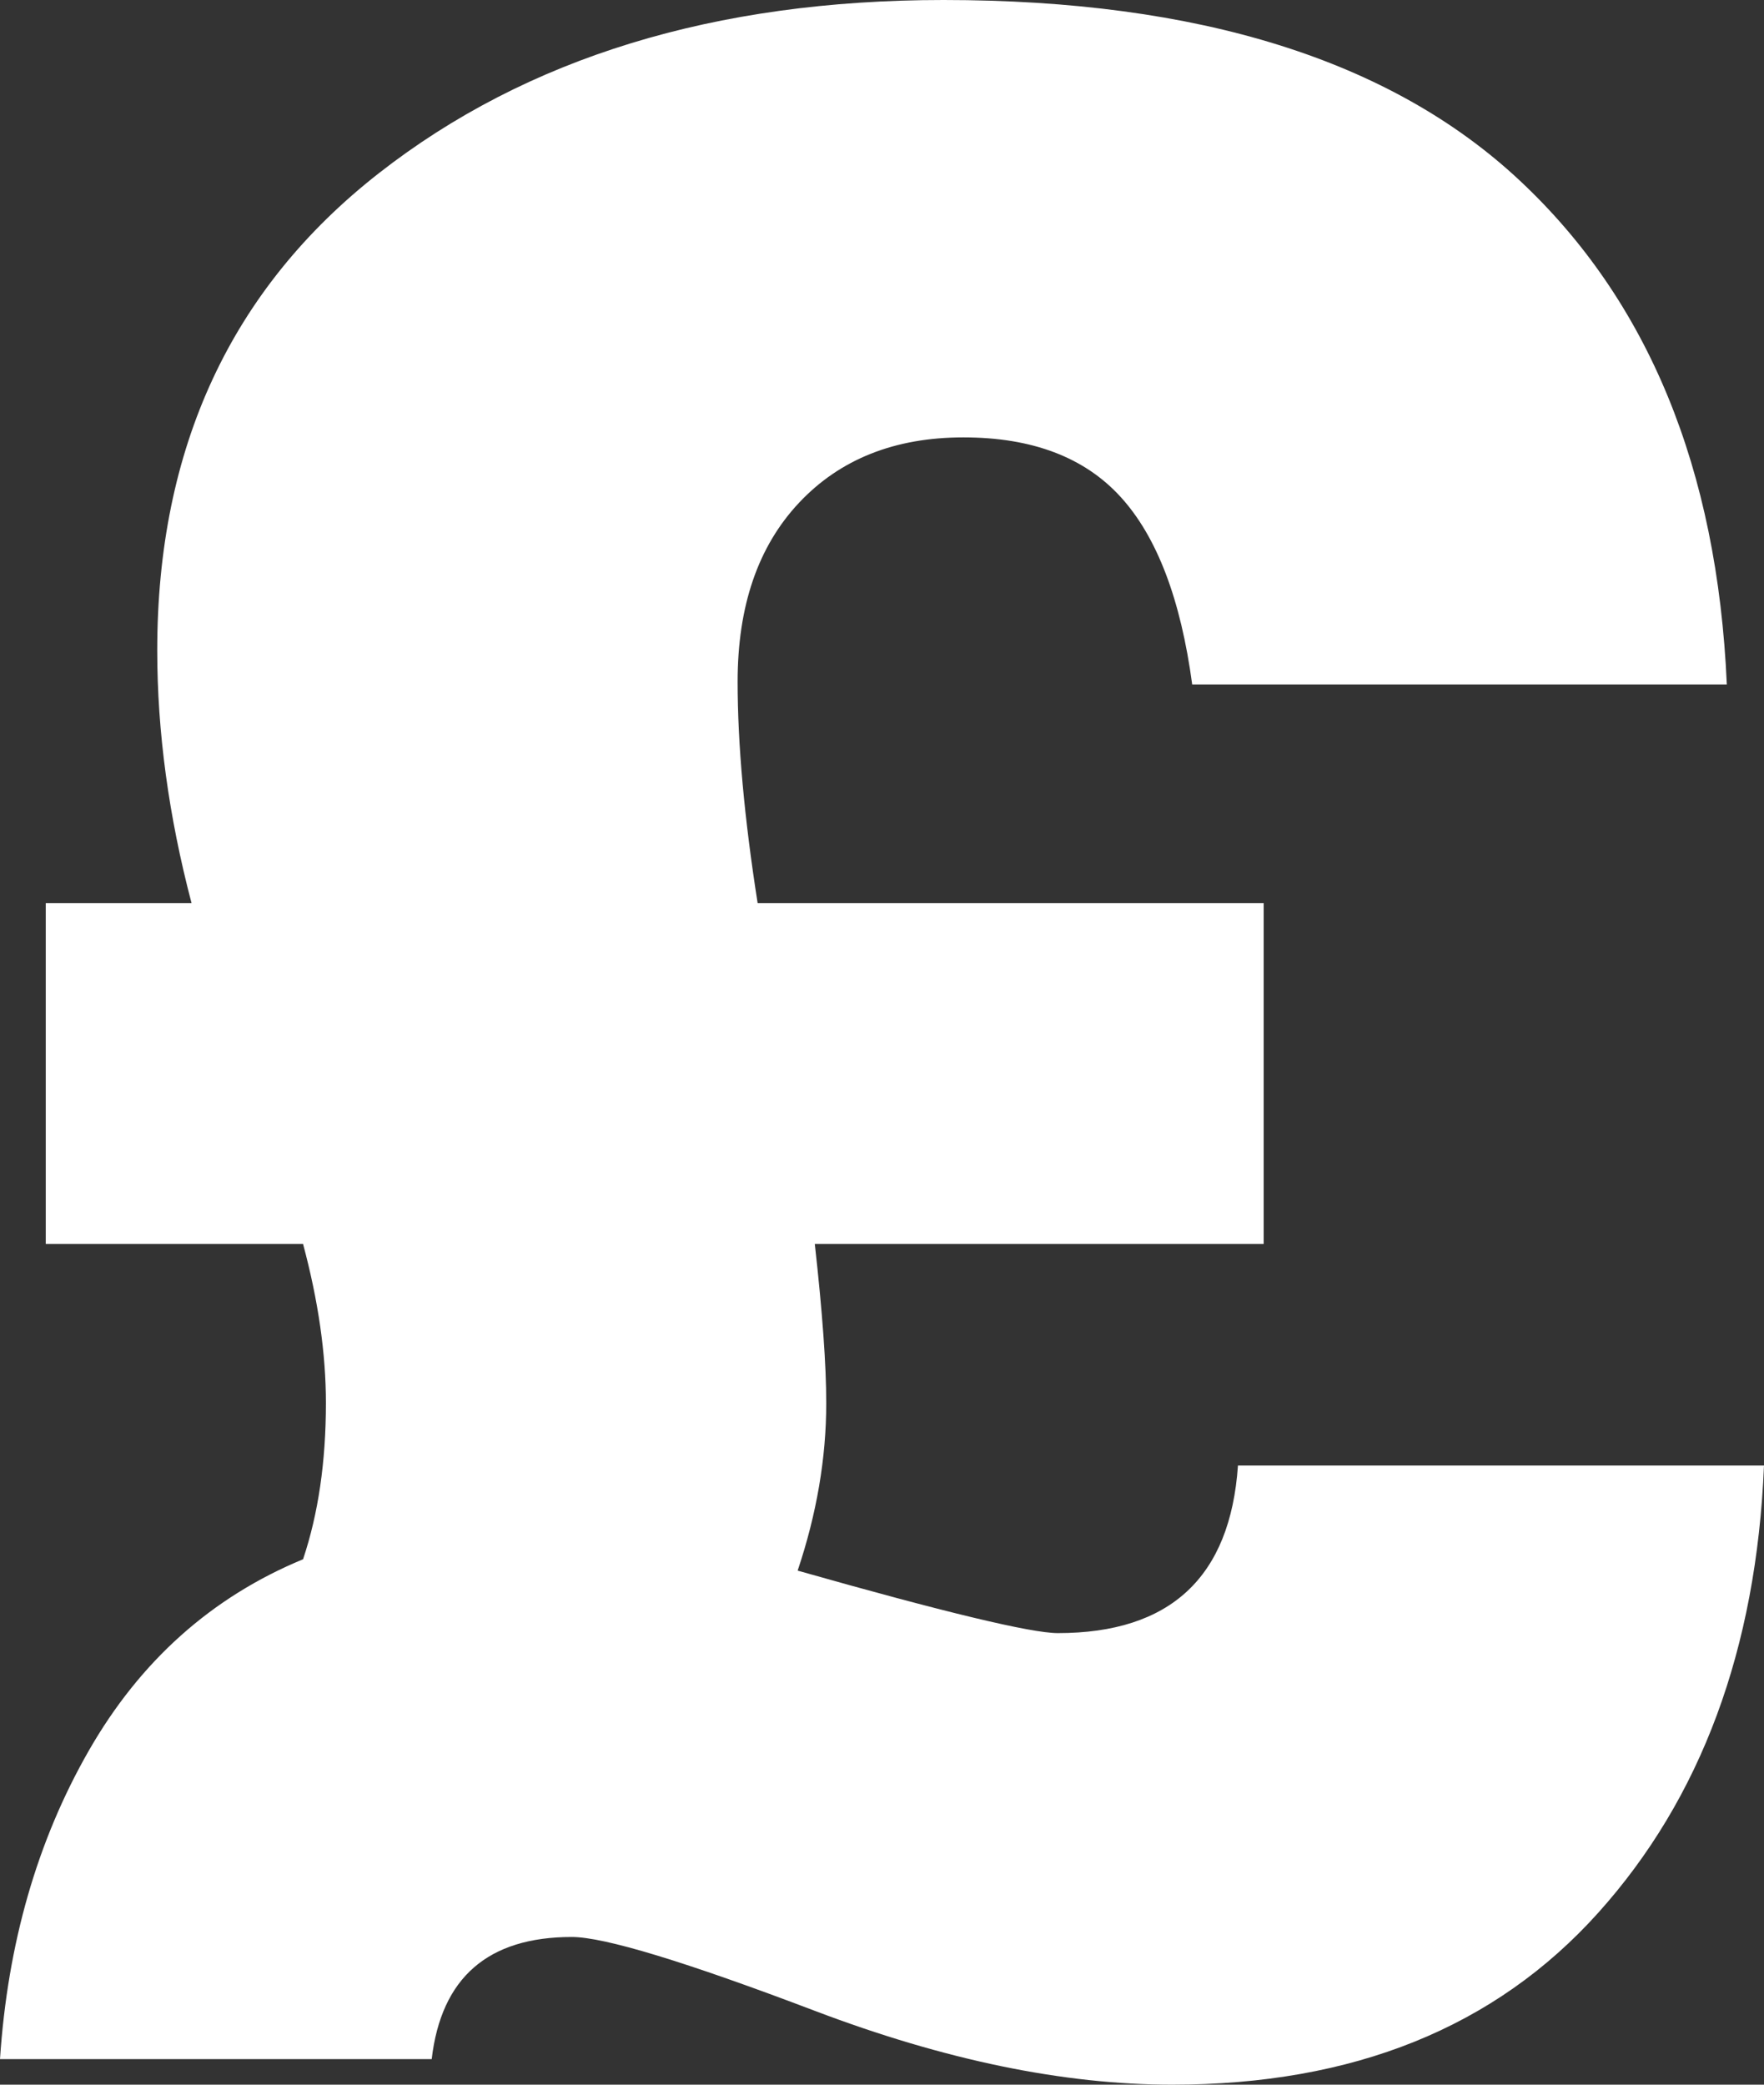 <svg xmlns="http://www.w3.org/2000/svg" width="66" height="78" viewBox="0 0 66 78">
    <rect x="0" y="0" width="66" height="78" fill="#333333" stroke="none"/>
    <g fill="none" fill-rule="evenodd">
        <g fill="#FFF" fill-rule="nonzero">
            <g>
                <g>
                    <path d="M97.857 126c6.775 0 12.088-2.143 15.939-6.43 3.85-4.285 5.919-9.864 6.204-16.736h-19.682c-.286 4.18-2.532 6.27-6.74 6.27-.998 0-4.243-.78-9.734-2.338.714-2.126 1.07-4.216 1.07-6.27 0-1.417-.143-3.4-.428-5.951h16.794V81.793H82.347c-.5-3.188-.749-5.951-.749-8.289 0-2.834.767-5.065 2.3-6.695s3.583-2.444 6.15-2.444c2.568 0 4.529.744 5.884 2.232 1.355 1.487 2.246 3.825 2.674 7.013h20.003c-.356-8.076-2.941-14.363-7.755-18.862C106.041 50.249 98.856 48 89.3 48c-8.558 0-15.6 2.16-21.127 6.482-5.526 4.322-8.29 10.273-8.29 17.853 0 3.046.428 6.2 1.284 9.458h-5.455v12.752h9.627c.57 2.125.855 4.109.855 5.95 0 2.197-.285 4.145-.855 5.846-3.423 1.416-6.098 3.808-8.023 7.173-1.925 3.365-3.03 7.208-3.316 11.53h16.152c.357-3.047 2.104-4.57 5.242-4.57 1.212 0 4.243.921 9.092 2.763 4.85 1.842 9.307 2.763 13.371 2.763z" transform="translate(-501 -1416) translate(317 1360) translate(130 8)"/>
                </g>
            </g>
        </g>
    </g>
</svg>
